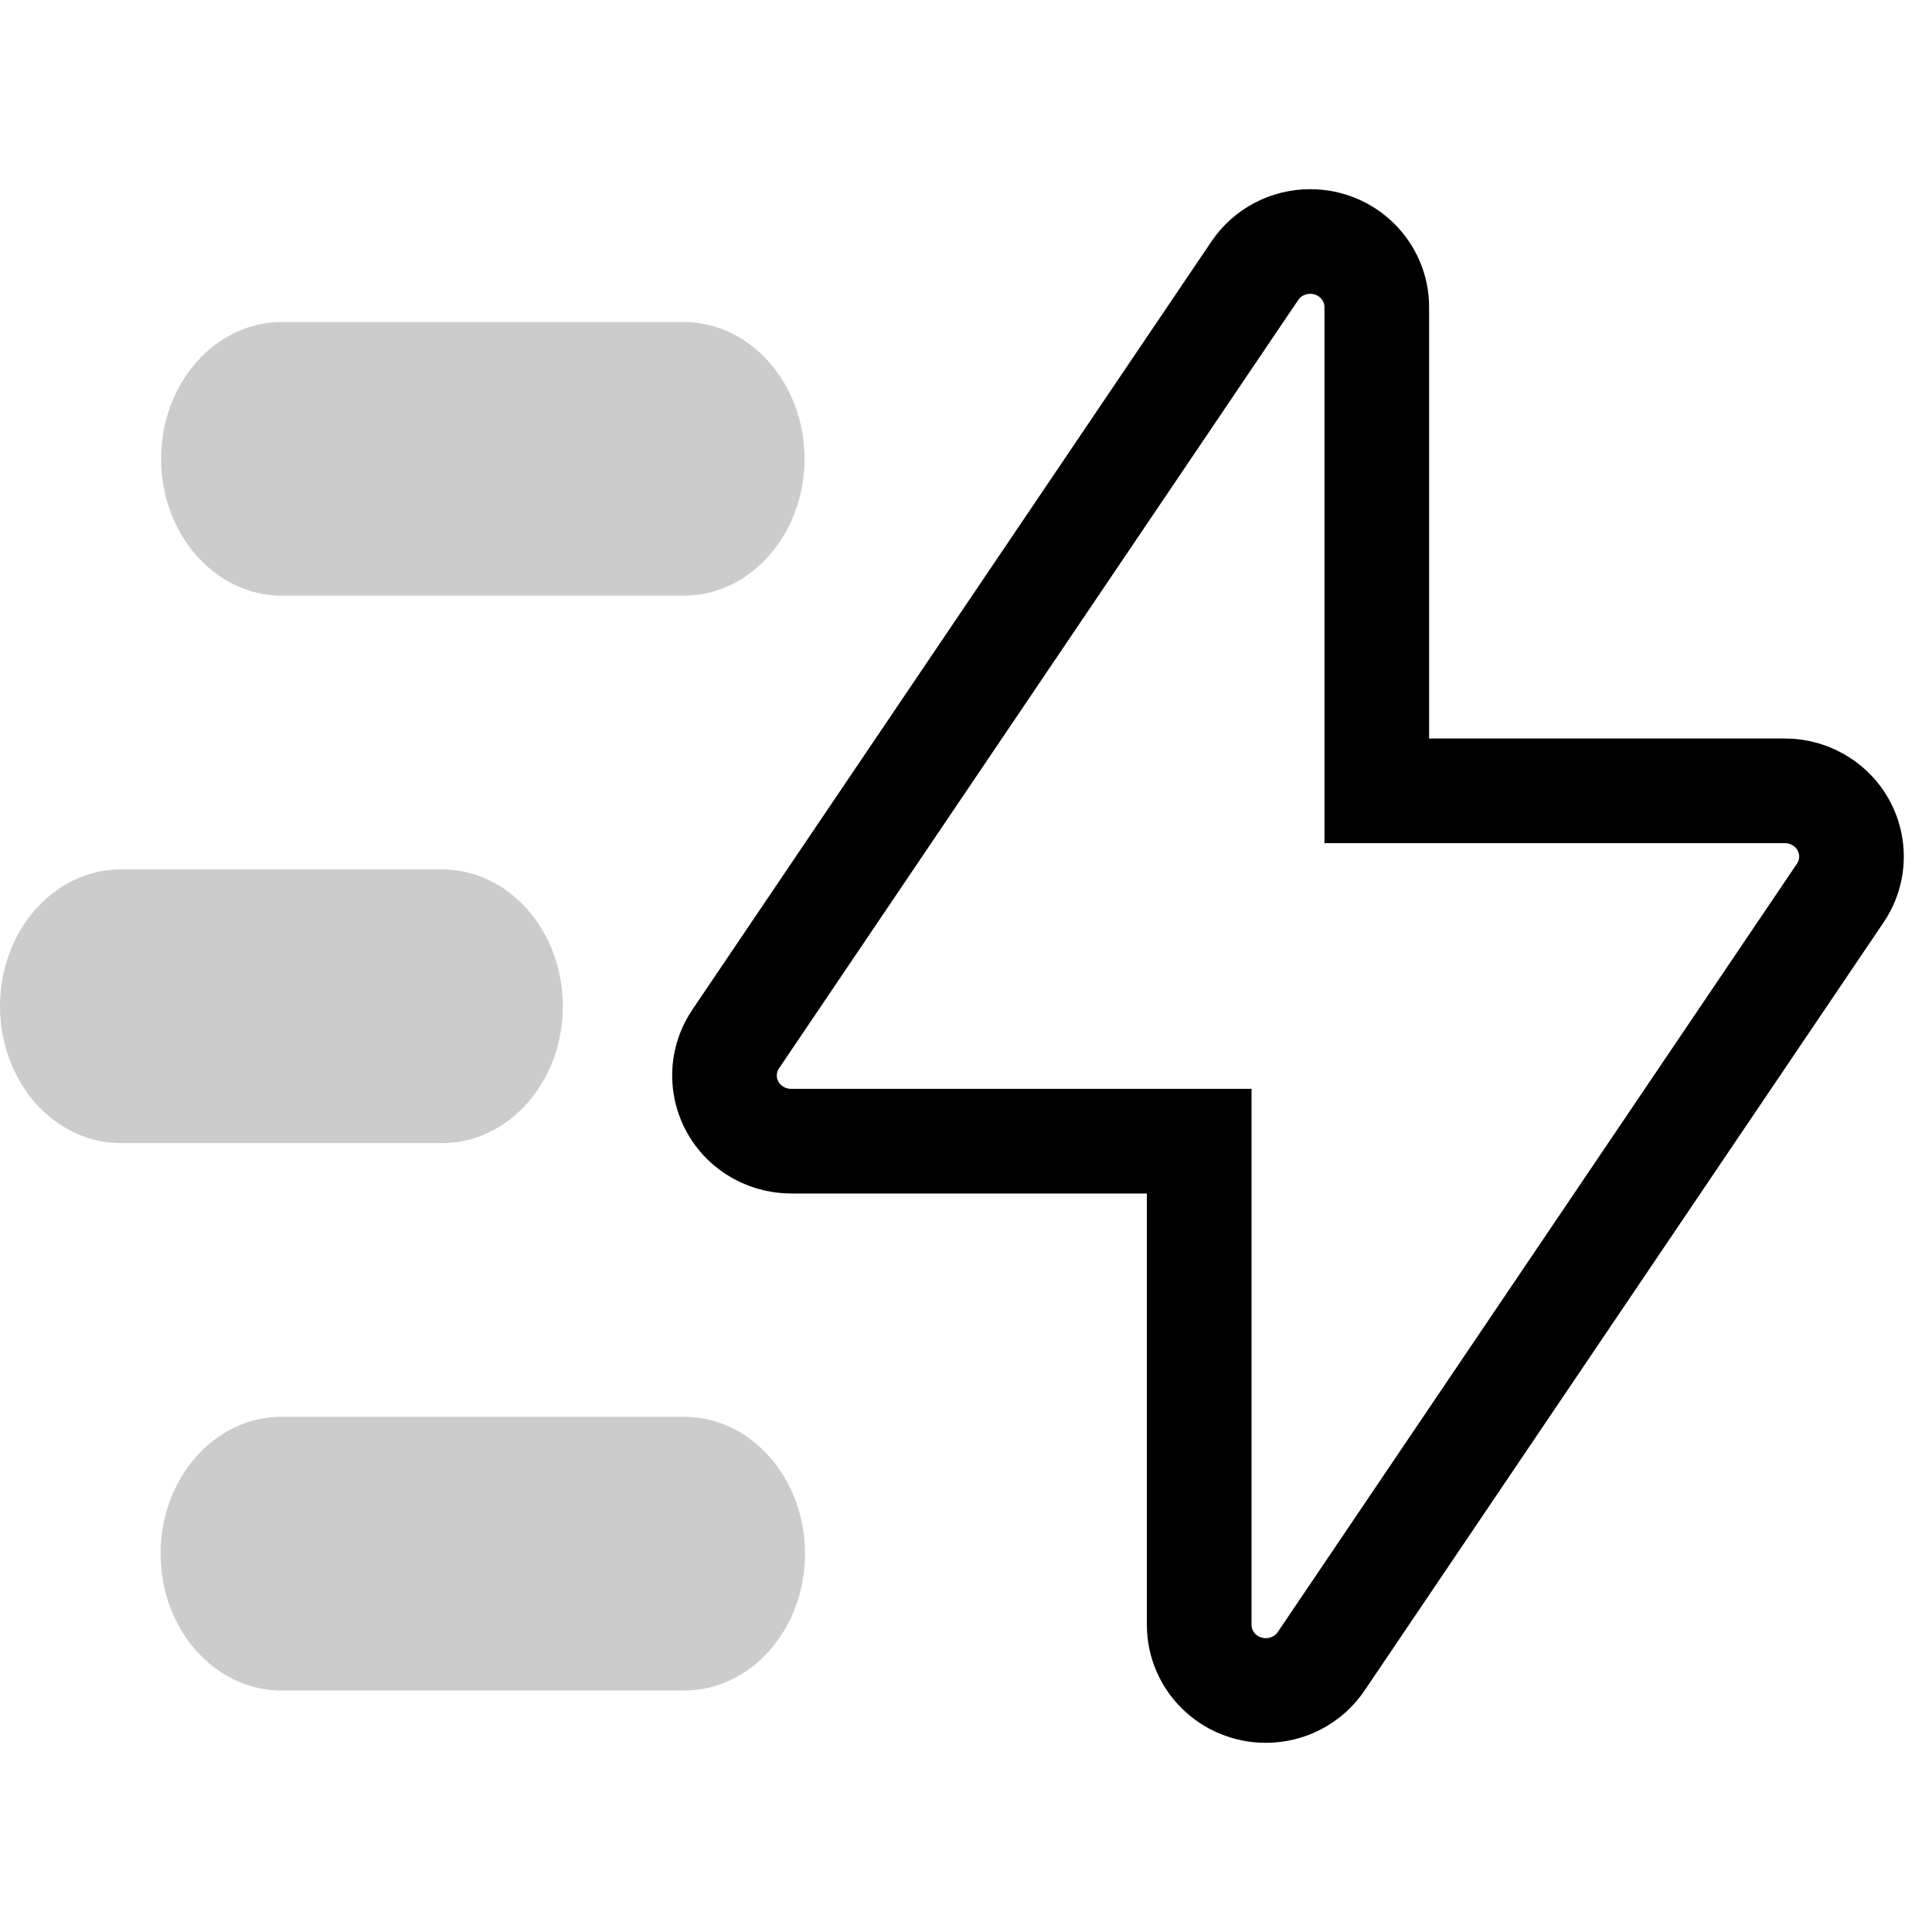 <?xml version="1.0" encoding="UTF-8"?>
<svg width="24px" height="24px" viewBox="0 0 24 24" version="1.1" xmlns="http://www.w3.org/2000/svg" xmlns:xlink="http://www.w3.org/1999/xlink">
    <title>icons_filled_multiple_choice</title>
    <g id="页面-1" stroke="none" stroke-width="1" fill="none" fill-rule="evenodd">
        <g id="闪电排序" transform="translate(0, 3)" fill-rule="nonzero">
            <path d="M16.412,17.637 L22.861,8.093 C23.114,7.718 23.012,7.211 22.631,6.961 C22.496,6.872 22.336,6.824 22.173,6.824 L17.103,6.824 L17.103,0.816 C17.103,0.365 16.733,0 16.276,0 C15.999,0 15.741,0.136 15.588,0.363 L9.139,9.907 C8.886,10.282 8.988,10.789 9.368,11.039 C9.504,11.128 9.664,11.176 9.827,11.176 L14.897,11.176 L14.897,17.184 C14.897,17.635 15.267,18 15.724,18 C16.001,18 16.259,17.864 16.412,17.637 Z" id="路径" stroke="#000000" stroke-width="1.3"></path>
            <path d="M3.496,1 L8.499,1 C9.328,1.004 9.997,1.768 9.994,2.707 C9.99,3.64 9.323,4.396 8.499,4.4 L3.496,4.4 C2.667,4.396 1.998,3.632 2.001,2.693 C2.005,1.759 2.672,1.004 3.496,1 Z M3.496,14.6 L8.499,14.6 C9.328,14.6 10,15.361 10,16.3 C10,17.239 9.328,18 8.499,18 L3.496,18 C2.667,18 1.995,17.239 1.995,16.3 C1.995,15.361 2.667,14.6 3.496,14.6 Z M1.495,7.8 L5.497,7.8 C6.326,7.804 6.995,8.568 6.992,9.507 C6.989,10.44 6.321,11.196 5.497,11.2 L1.495,11.2 C0.666,11.196 -0.003,10.432 1.29104847e-05,9.493 C0.003,8.56 0.671,7.804 1.495,7.8 Z" id="形状" fill="#000000" opacity="0.203"></path>
        </g>
    </g>
</svg>